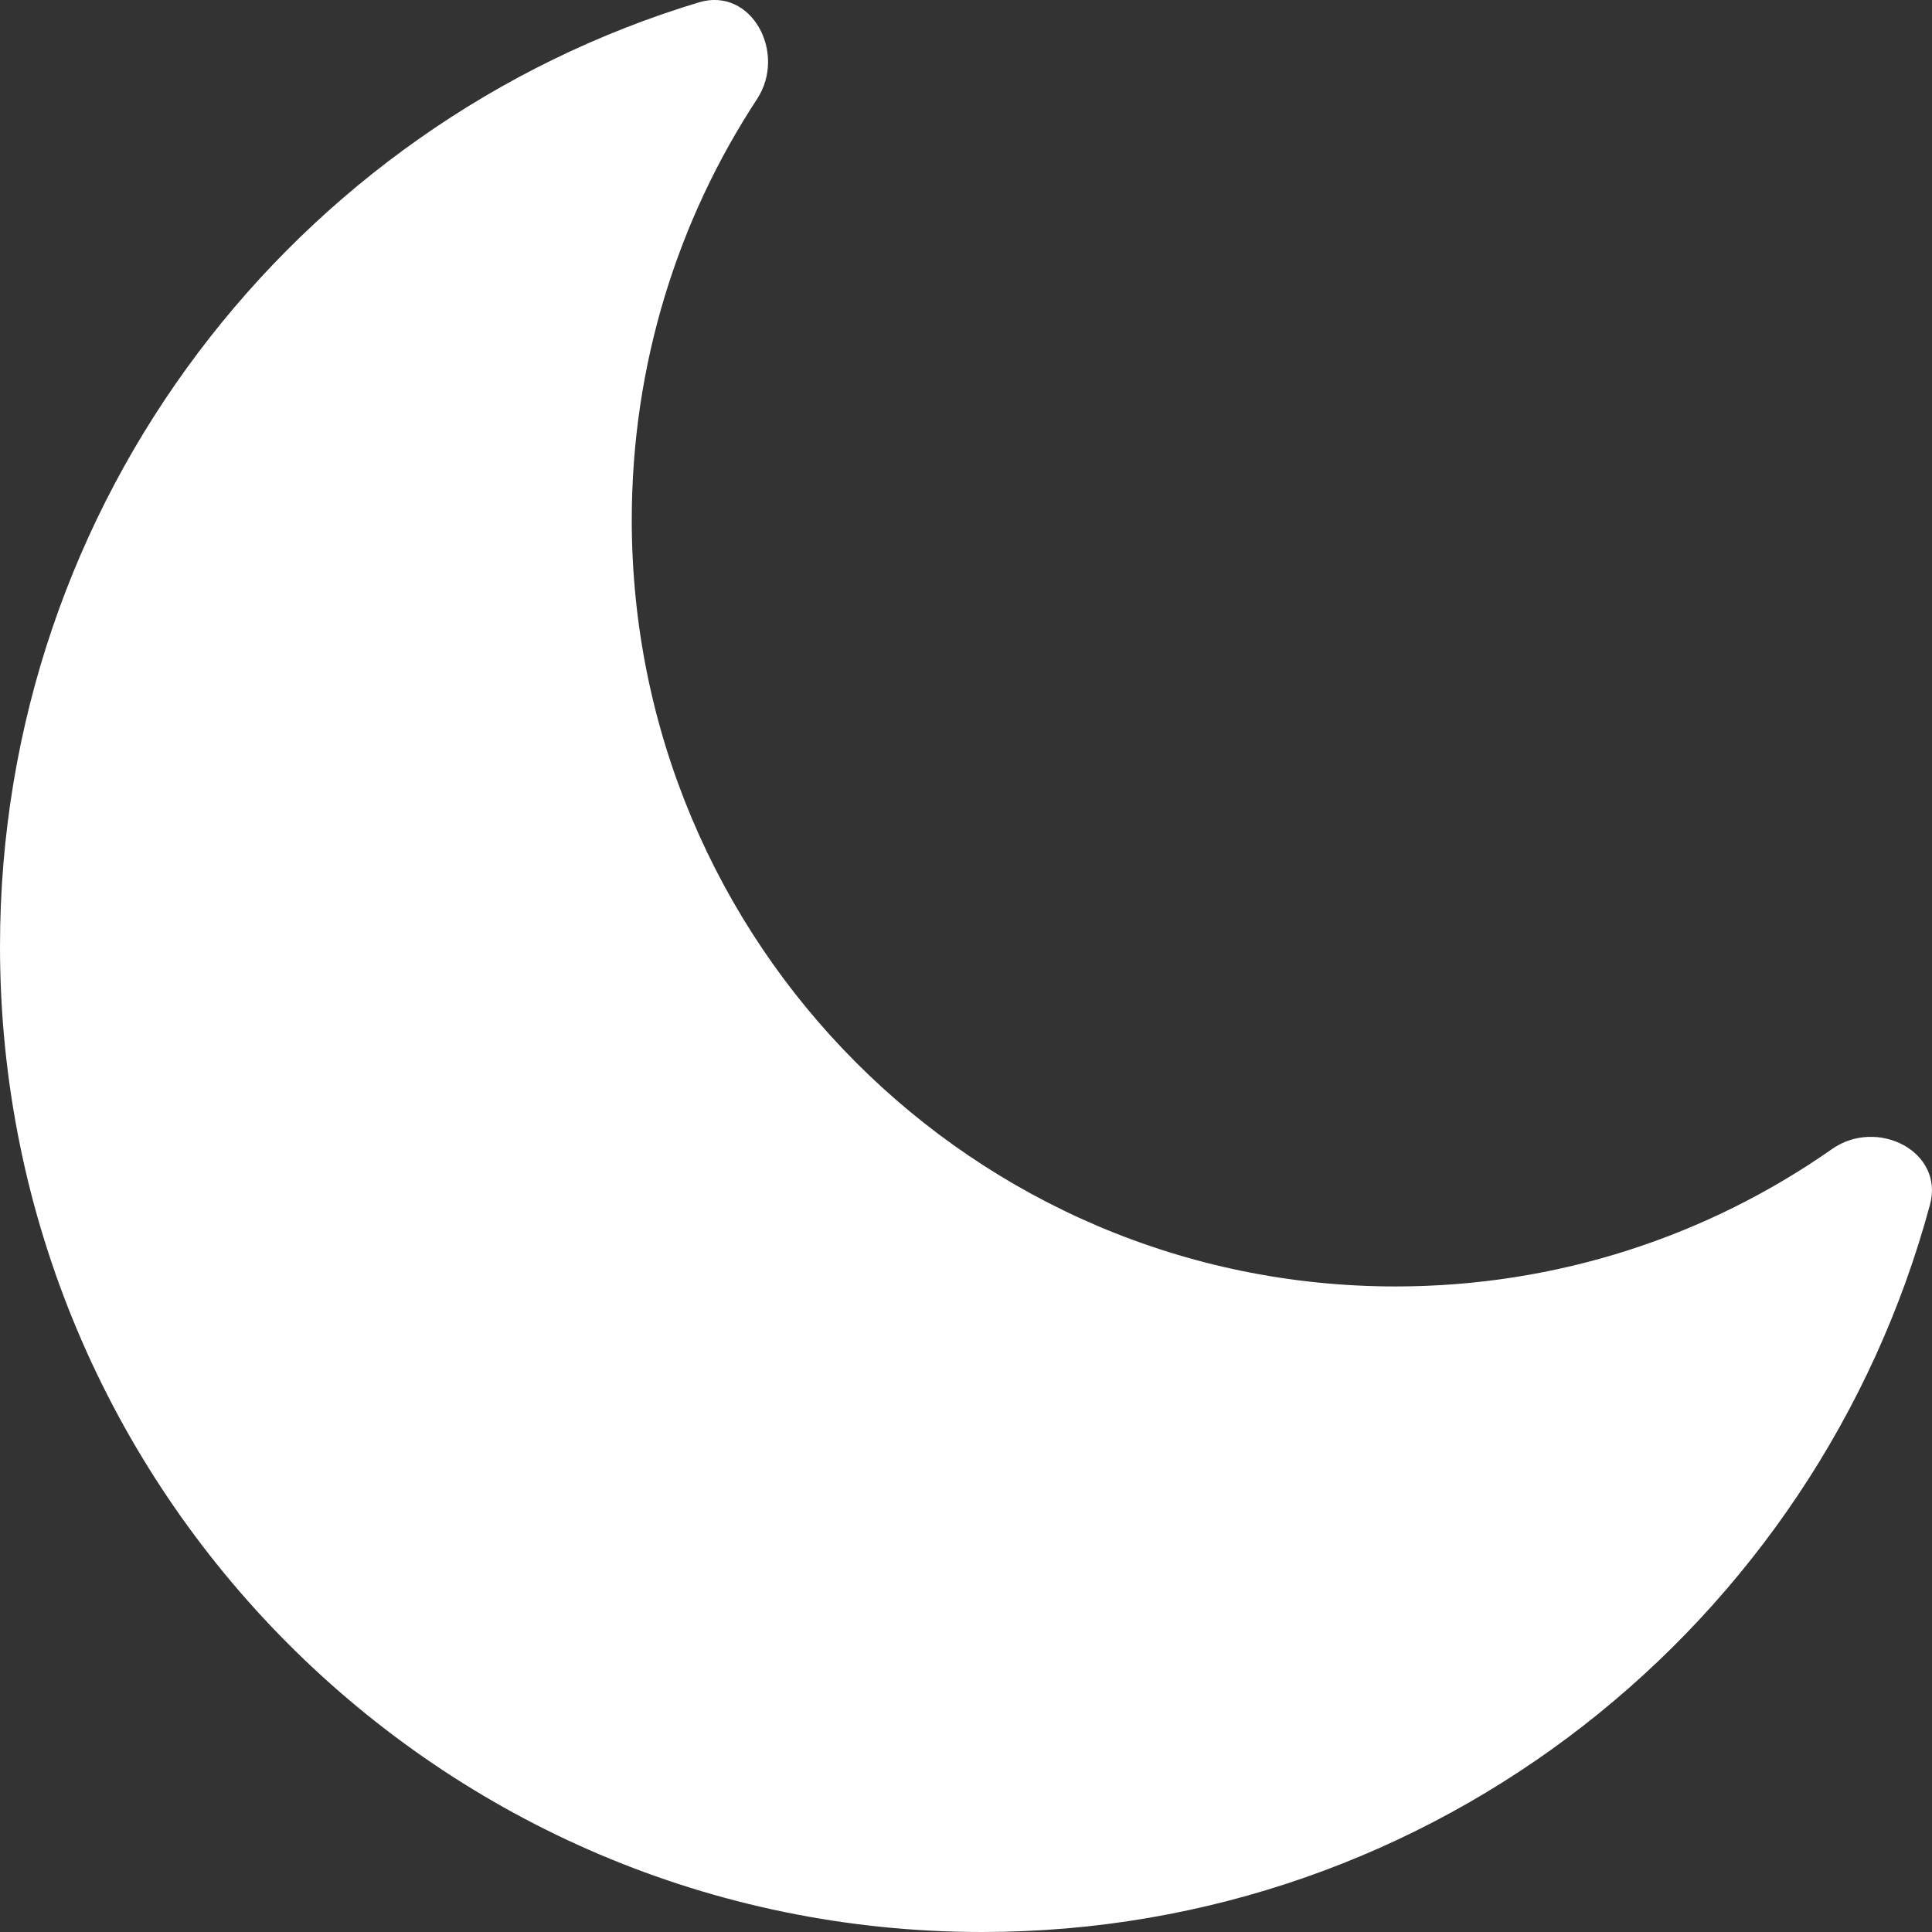 <svg width="22" height="22" viewBox="0 0 22 22" fill="none" xmlns="http://www.w3.org/2000/svg">
<rect x="0" y="0" width="22" height="22" fill="#333333" stroke="none"/>
<path fill-rule="evenodd" clip-rule="evenodd" d="M21.977 13.718C22.141 13.111 21.376 12.724 20.862 13.084C19.453 14.071 17.739 14.649 15.891 14.649C11.088 14.649 7.194 10.741 7.194 5.92C7.194 4.151 7.718 2.504 8.62 1.129C8.964 0.604 8.558 -0.154 7.958 0.027C3.354 1.417 0 5.704 0 10.777C0 16.975 5.007 22 11.183 22C16.345 22 20.69 18.49 21.977 13.718Z" fill="white"/>
</svg>
